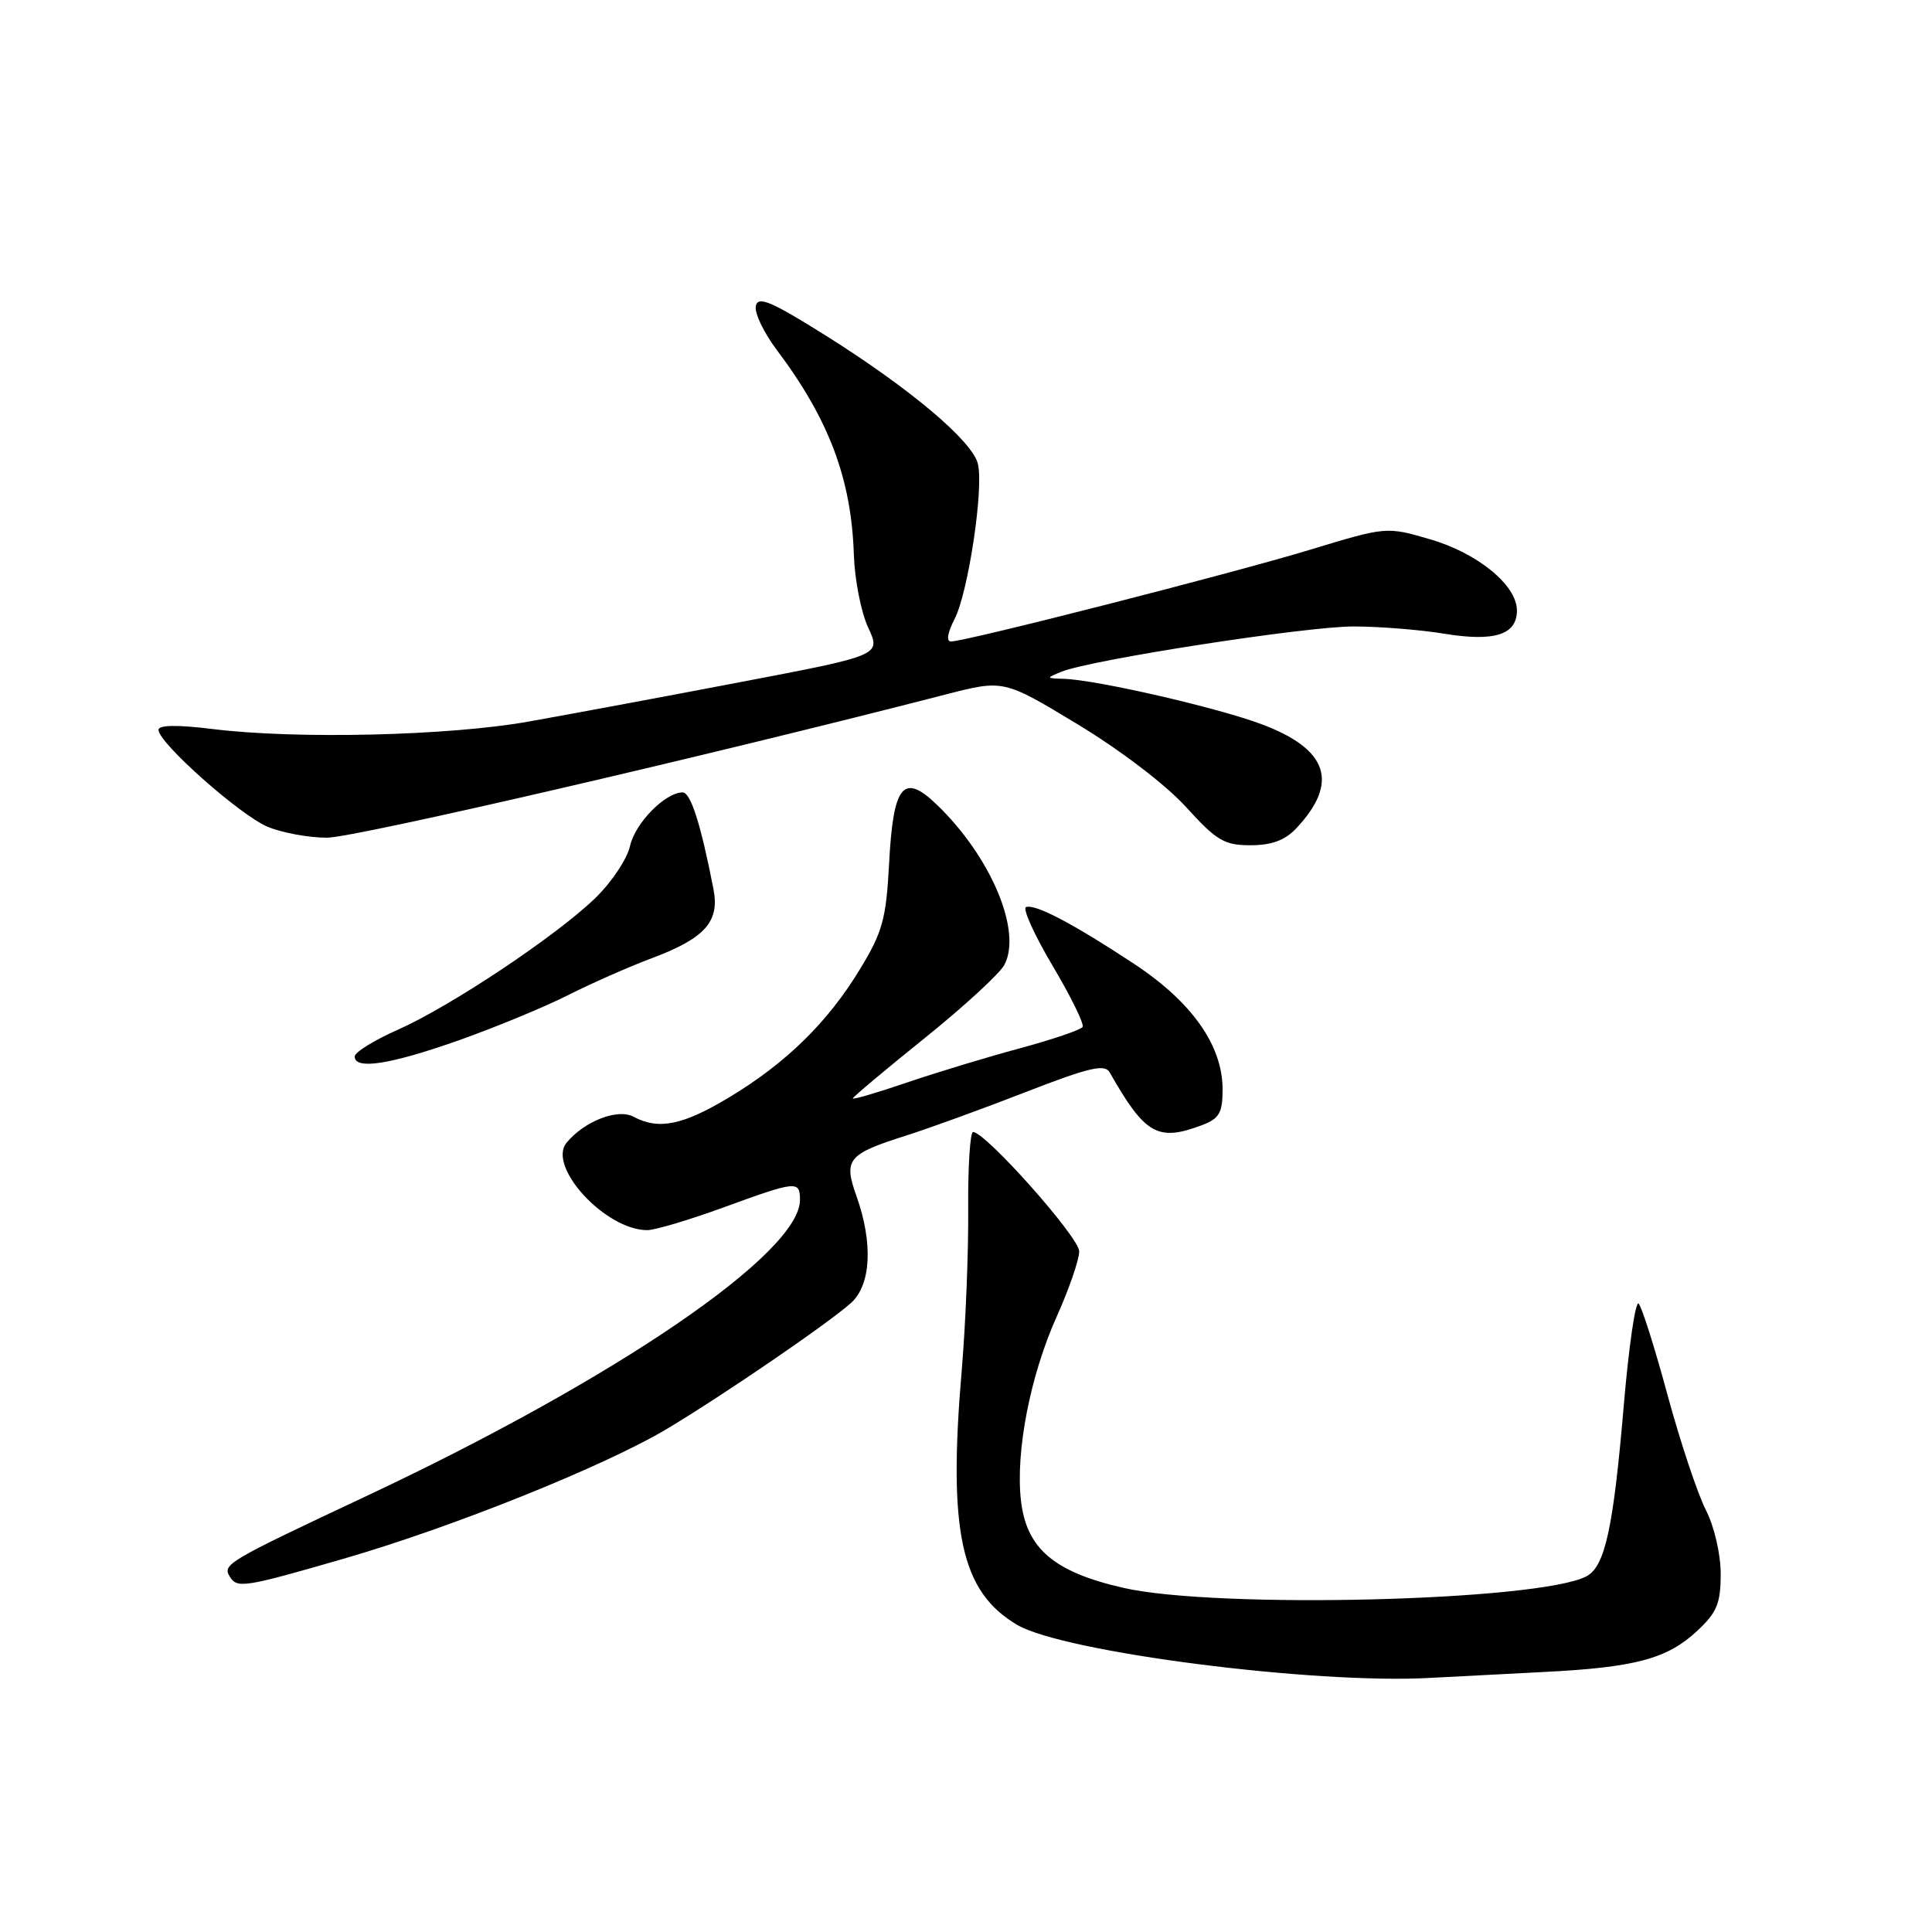 <?xml version="1.0" encoding="UTF-8" standalone="no"?>
<!DOCTYPE svg PUBLIC "-//W3C//DTD SVG 1.1//EN" "http://www.w3.org/Graphics/SVG/1.1/DTD/svg11.dtd" >
<svg xmlns="http://www.w3.org/2000/svg" xmlns:xlink="http://www.w3.org/1999/xlink" version="1.1" viewBox="0 0 256 256">
 <g >
 <path fill="currentColor"
d=" M 204.50 221.55 C 216.71 220.94 220.92 219.81 224.92 216.07 C 227.50 213.66 228.00 212.45 228.00 208.56 C 228.00 205.90 227.15 202.25 226.01 200.03 C 224.92 197.88 222.64 191.04 220.95 184.82 C 219.27 178.59 217.54 173.16 217.13 172.74 C 216.71 172.31 215.82 178.43 215.15 186.32 C 213.77 202.53 212.67 207.58 210.21 208.87 C 203.94 212.16 161.25 213.22 148.85 210.40 C 139.65 208.30 136.00 205.19 135.28 198.81 C 134.55 192.34 136.51 182.27 140.02 174.45 C 141.66 170.80 143.00 166.91 143.00 165.81 C 143.00 163.95 130.59 150.00 128.94 150.00 C 128.54 150.00 128.25 154.61 128.29 160.25 C 128.34 165.89 127.95 175.45 127.44 181.50 C 125.60 203.03 127.33 210.93 134.81 215.32 C 140.99 218.93 174.15 223.19 189.50 222.33 C 192.25 222.18 199.00 221.83 204.50 221.55 Z  M 45.53 206.54 C 59.98 202.36 80.12 194.27 88.43 189.30 C 95.89 184.83 109.71 175.38 112.75 172.66 C 115.42 170.28 115.71 164.73 113.49 158.50 C 111.75 153.62 112.32 152.93 120.00 150.49 C 123.03 149.53 130.17 146.94 135.87 144.72 C 144.34 141.43 146.39 140.95 147.04 142.10 C 151.73 150.35 153.41 151.31 159.32 149.07 C 161.56 148.22 162.00 147.44 162.00 144.36 C 162.00 138.53 157.95 132.78 150.25 127.70 C 142.21 122.40 137.20 119.76 135.96 120.19 C 135.46 120.36 137.03 123.85 139.46 127.94 C 141.89 132.04 143.69 135.70 143.45 136.08 C 143.21 136.46 139.48 137.73 135.16 138.90 C 130.84 140.06 124.08 142.11 120.15 143.45 C 116.22 144.79 113.00 145.73 113.00 145.55 C 113.00 145.37 117.26 141.79 122.47 137.60 C 127.68 133.41 132.45 129.03 133.08 127.86 C 135.47 123.38 131.29 113.48 124.08 106.57 C 119.68 102.36 118.35 104.03 117.81 114.42 C 117.42 121.76 116.95 123.49 113.97 128.39 C 109.69 135.46 104.14 140.89 96.56 145.44 C 90.43 149.11 87.27 149.75 83.94 147.97 C 81.84 146.85 77.45 148.55 75.08 151.41 C 72.46 154.56 80.23 163.00 85.76 163.00 C 86.78 163.00 91.32 161.65 95.84 160.00 C 105.57 156.45 106.00 156.41 106.00 159.00 C 106.00 166.05 81.65 182.68 48.50 198.26 C 30.09 206.91 29.44 207.29 30.45 208.91 C 31.42 210.50 32.36 210.35 45.53 206.54 Z  M 60.67 137.89 C 65.53 136.17 72.09 133.47 75.25 131.87 C 78.41 130.28 83.41 128.07 86.36 126.97 C 93.41 124.33 95.38 122.12 94.54 117.82 C 92.85 109.15 91.52 105.00 90.45 105.00 C 88.14 105.00 84.14 109.08 83.48 112.11 C 83.10 113.81 81.05 116.89 78.91 118.97 C 73.73 124.00 59.68 133.37 52.66 136.47 C 49.55 137.85 47.00 139.43 47.00 139.99 C 47.00 141.78 51.64 141.07 60.67 137.89 Z  M 171.77 109.75 C 177.47 103.68 175.99 99.26 167.16 95.96 C 161.26 93.75 145.33 90.09 141.00 89.95 C 138.58 89.88 138.57 89.85 140.67 89.00 C 144.61 87.41 173.08 83.00 179.35 83.01 C 182.73 83.01 188.14 83.44 191.38 83.97 C 198.03 85.06 201.00 84.11 201.00 80.89 C 201.00 77.55 195.80 73.29 189.50 71.46 C 183.71 69.77 183.71 69.77 173.60 72.84 C 163.34 75.96 127.96 85.00 126.01 85.00 C 125.36 85.00 125.55 83.85 126.48 82.04 C 128.30 78.51 130.38 64.66 129.57 61.44 C 128.82 58.42 120.59 51.49 109.49 44.51 C 102.17 39.92 100.44 39.18 100.15 40.55 C 99.96 41.47 101.21 44.09 102.92 46.36 C 109.85 55.57 112.82 63.47 113.14 73.51 C 113.25 76.81 114.10 81.15 115.04 83.16 C 116.74 86.83 116.74 86.83 98.12 90.38 C 87.88 92.34 75.22 94.69 70.00 95.62 C 59.41 97.50 39.32 97.97 28.25 96.61 C 23.49 96.02 21.00 96.06 21.00 96.71 C 21.00 98.43 31.81 108.02 35.46 109.55 C 37.37 110.35 40.91 111.00 43.32 111.00 C 46.94 111.00 93.09 100.32 125.24 92.04 C 132.98 90.04 132.98 90.04 142.77 95.96 C 148.44 99.38 154.50 104.01 157.16 106.94 C 161.20 111.39 162.22 112.00 165.70 112.00 C 168.50 112.00 170.26 111.35 171.77 109.75 Z "/>
</g>
</svg>